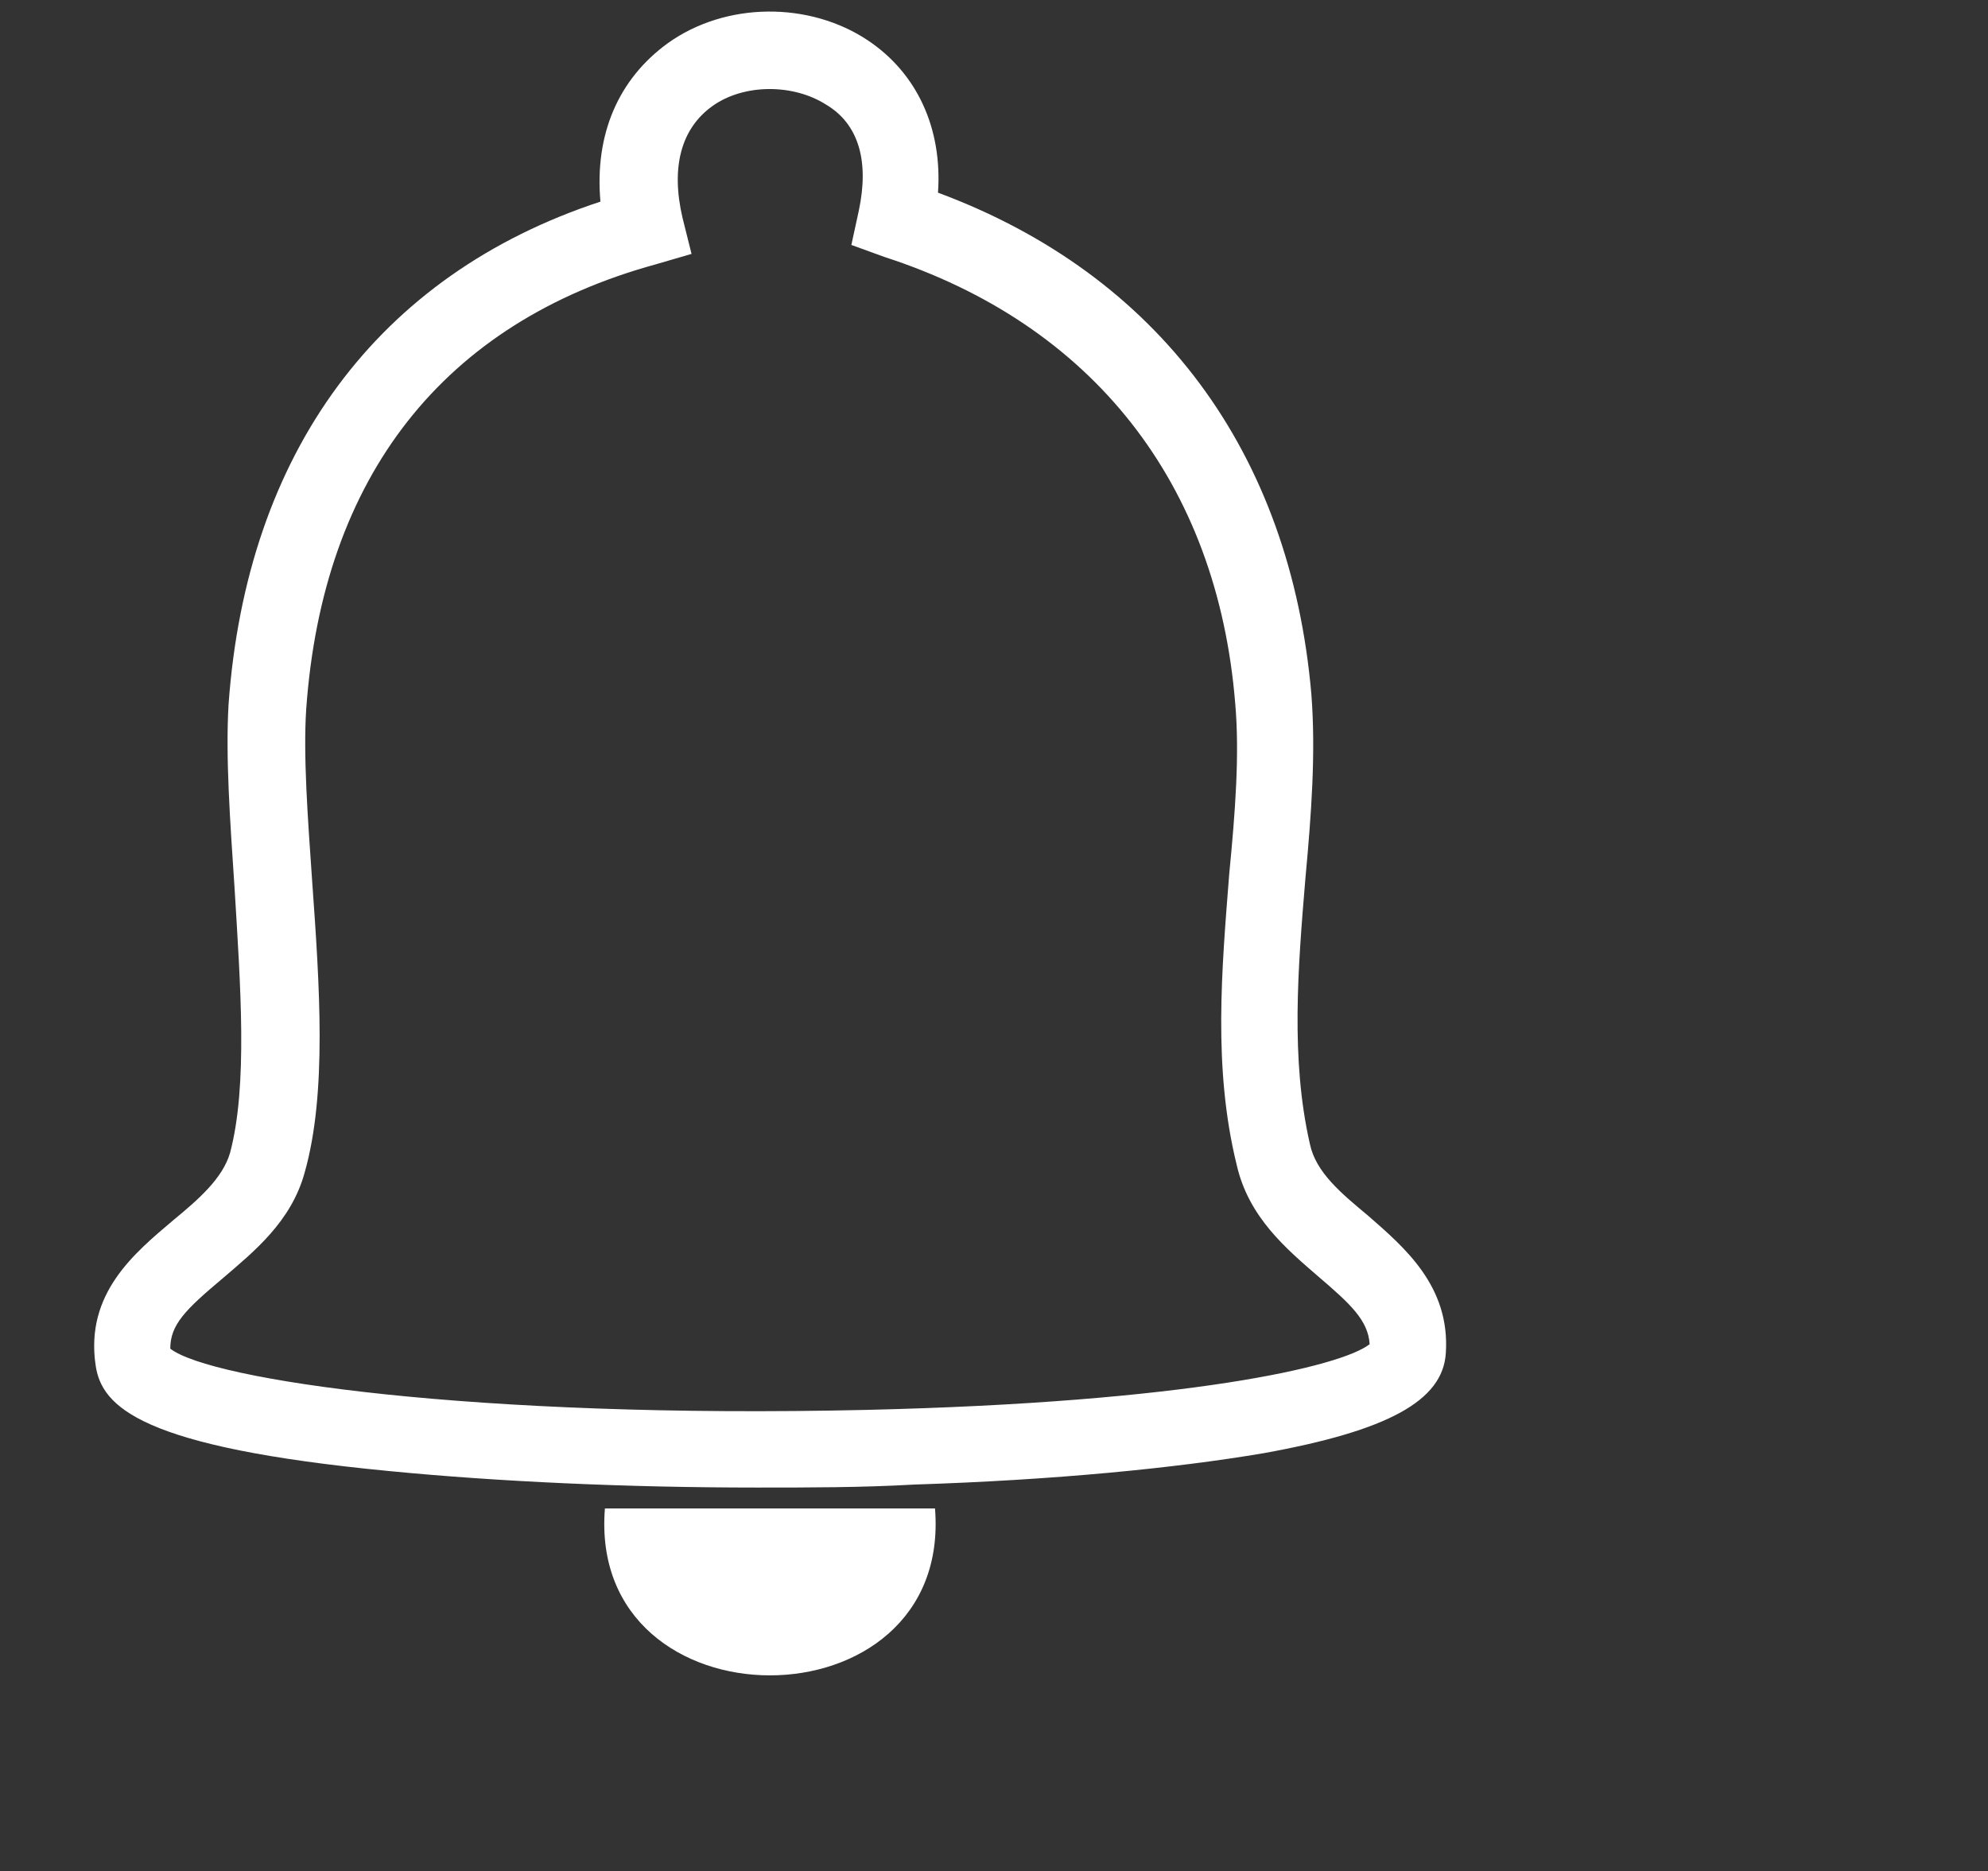 <?xml version="1.0" encoding="utf-8"?>
<!-- Generator: Adobe Illustrator 24.2.3, SVG Export Plug-In . SVG Version: 6.00 Build 0)  -->
<svg version="1.1" id="Layer_1" xmlns="http://www.w3.org/2000/svg" xmlns:xlink="http://www.w3.org/1999/xlink" x="0px" y="0px"
	 viewBox="0 0 133.1 125.3" style="enable-background:new 0 0 133.1 125.3;" xml:space="preserve">
<rect x="0" y="0" width="133.1" height="125.3" fill="#333333" stroke="none"/>
<style type="text/css">
	.st0{fill:#FFFFFF;}
	.st1{fill-rule:evenodd;clip-rule:evenodd;fill:#FFFFFF;}
</style>
<g>
	<g>
		<path class="st0" d="M50.7,99.6c-8.8,0-17.4-0.4-24.6-1.1C9.4,96.9,6.8,94.2,6.4,91.4c-0.7-4.8,2.6-7.5,5.2-9.7
			c1.7-1.4,3.3-2.8,3.8-4.5c1.2-4.5,0.7-11.2,0.3-17.8c-0.3-4.5-0.6-8.7-0.4-12.2c1.2-16.9,10-28.8,24.9-33.7
			C39.8,9,41.4,5.3,44.7,2.9c3.9-2.8,9.5-2.8,13.4-0.2c3.3,2.2,5,5.9,4.7,10.2c14.8,5.5,23.6,17.4,25,33.6c0.3,3.9,0,8-0.4,12.3
			c-0.5,6-1,12.1,0.3,17.8c0.4,1.9,2.1,3.3,3.9,4.8c2.4,2.1,5.5,4.7,5.2,9.2c-0.2,3.2-3.9,5.2-12.2,6.7c-5.9,1-14,1.8-23.4,2.1
			C57.7,99.6,54.2,99.6,50.7,99.6z M11.4,90.3c2.7,2.1,20.3,4.7,46.6,4.1c21.5-0.5,31.8-2.9,33.7-4.4c-0.1-1.6-1.3-2.7-3.4-4.5
			c-2.2-1.9-4.7-4-5.5-7.5c-1.6-6.5-1-13.1-0.5-19.5c0.4-4.1,0.7-8,0.4-11.4c-1.2-14.8-9.6-25.4-23.5-29.9L57,16.4l0.5-2.3
			c0.7-3.3,0-5.8-2.2-7.1c-2.2-1.4-5.5-1.4-7.6,0.1c-2.1,1.5-2.8,4.1-2,7.5l0.6,2.4l-2.4,0.7c-14.2,3.9-22.3,14.2-23.4,29.8
			c-0.2,3.1,0.1,7.2,0.4,11.5c0.5,7,1,14.2-0.5,19.5c-0.9,3.3-3.4,5.3-5.5,7.1C12.4,87.7,11.4,88.7,11.4,90.3z"/>
	</g>
	<path class="st1" d="M40.5,101c7.4,0,14.7,0,22.1,0C63.8,115.9,39.3,115.9,40.5,101z"/>
</g>
</svg>
